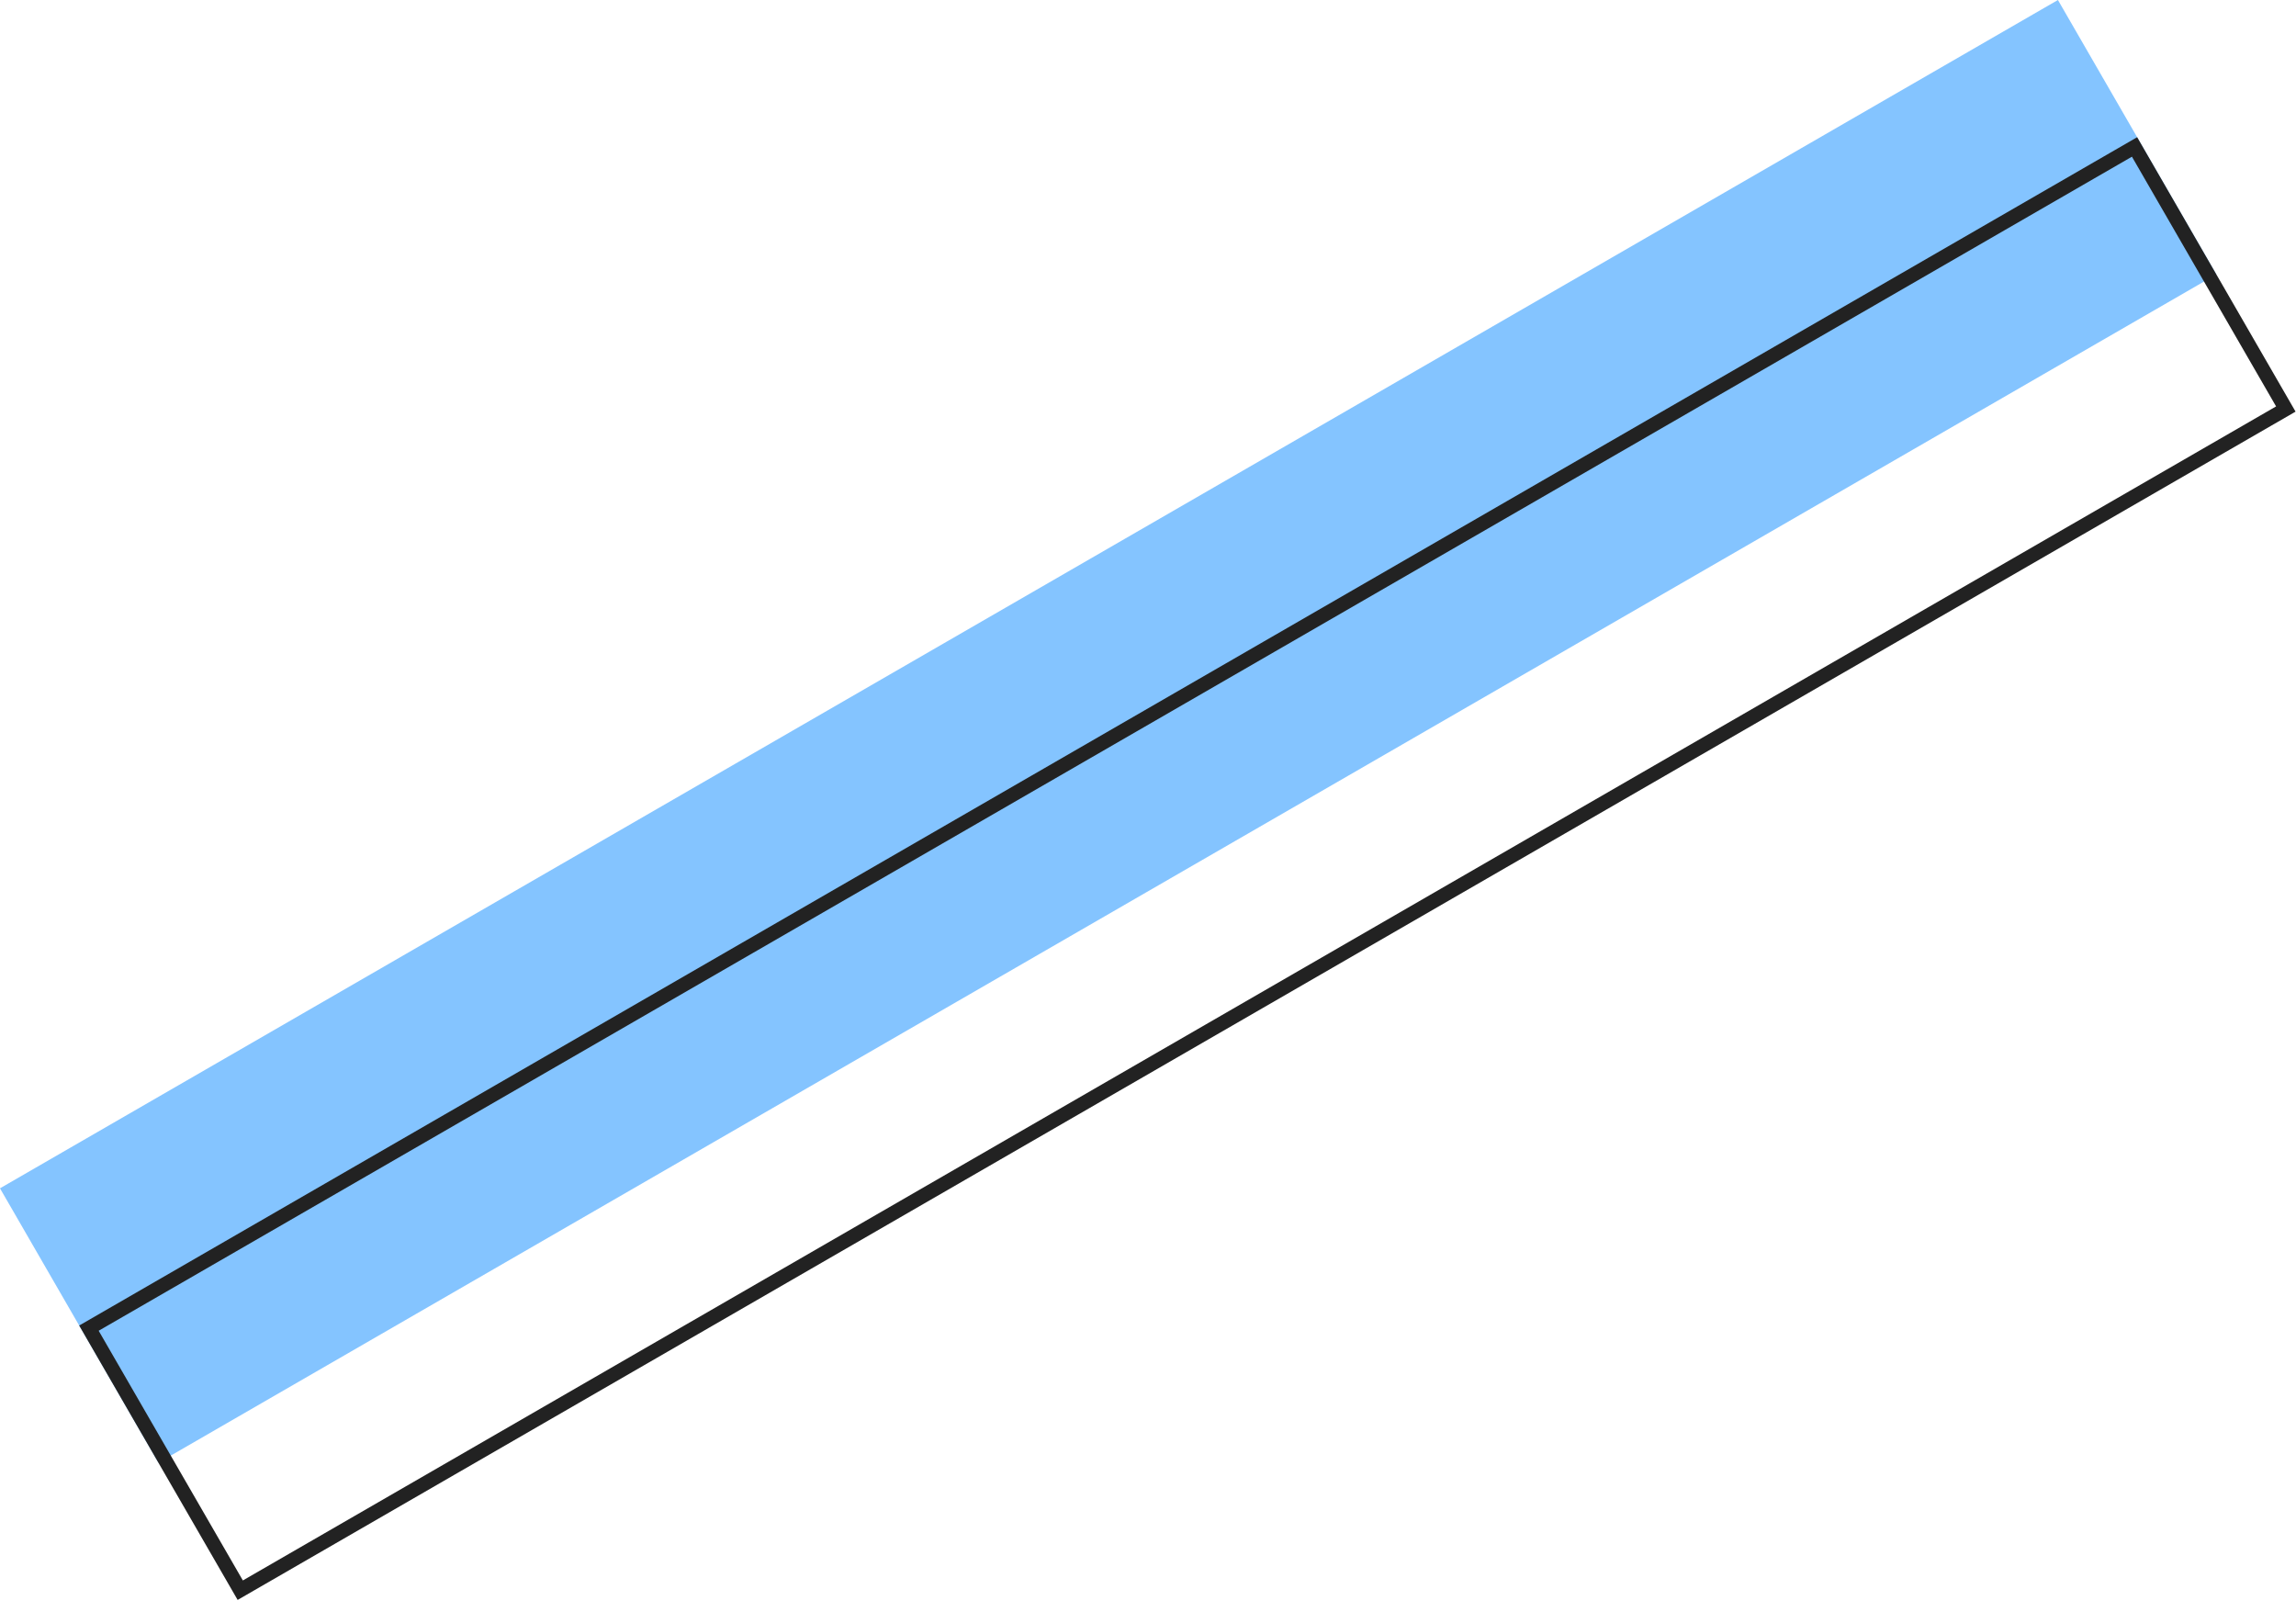 <svg width="161" height="113" fill="none" xmlns="http://www.w3.org/2000/svg"><path fill="#84C4FF" d="M144.306 0l11.109 19.24-144.307 83.316-11.109-19.24z"/><path stroke="#222" d="M149.678 10.303l10.609 18.375-143.44 82.815L6.236 93.12z"/></svg>